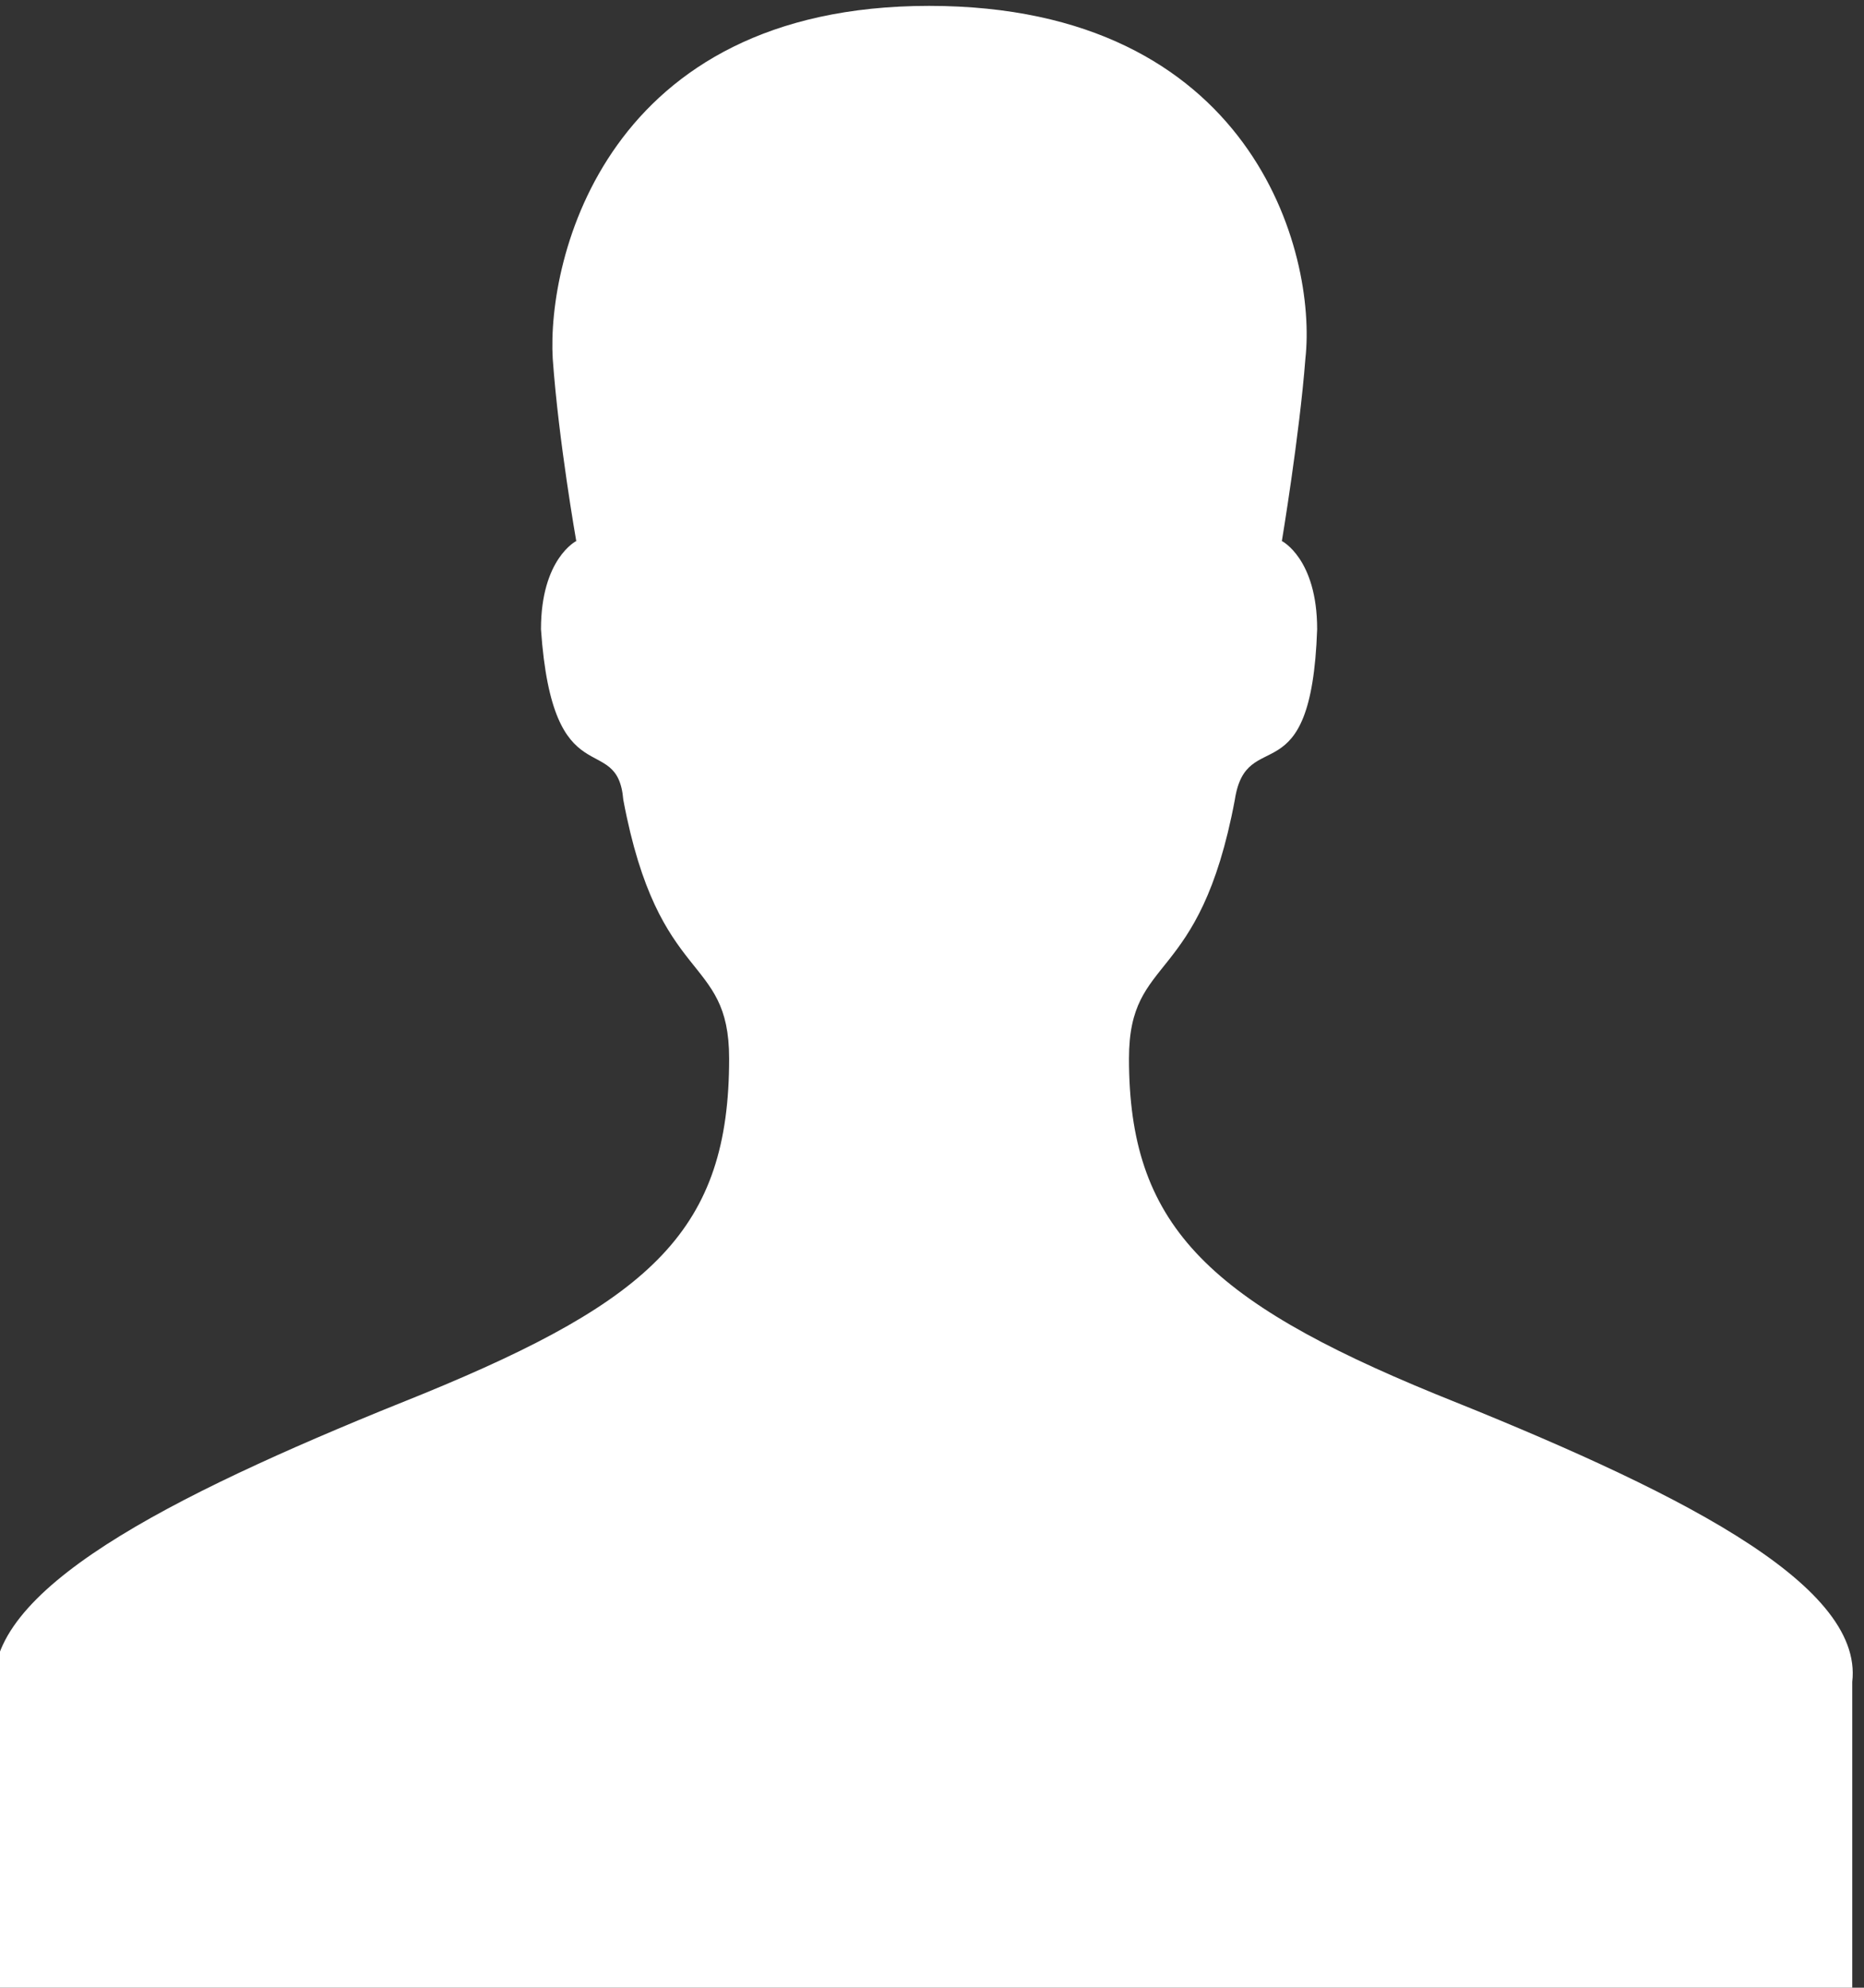 <?xml version="1.0" encoding="utf-8"?>
<!-- Generator: Adobe Illustrator 22.1.0, SVG Export Plug-In . SVG Version: 6.00 Build 0)  -->
<svg version="1.1" id="Layer_1" xmlns="http://www.w3.org/2000/svg" xmlns:xlink="http://www.w3.org/1999/xlink" x="0px" y="0px"
	 viewBox="0 0 31.7 33.8" style="enable-background:new 0 0 31.7 33.8;" xml:space="preserve">
<rect x="0" y="0" width="31.7" height="33.8" fill="#333333" stroke="none"/>
<style type="text/css">
	.st0{fill:#FFFFFF;}
</style>
<path class="st0" d="M24.4,23.7c-3.9-1.6-5.2-2.9-5.2-5.7c0-1.8,1.2-1.2,1.8-4.4c0.2-1.3,1.3,0,1.4-2.9c0-1.2-0.6-1.5-0.6-1.5
	s0.3-1.8,0.4-3.1c0.2-1.8-0.9-6-6.4-6c-5.5,0-6.5,4.3-6.4,6c0.1,1.4,0.4,3.1,0.4,3.1s-0.6,0.3-0.6,1.5c0.2,2.9,1.3,1.7,1.4,2.9
	c0.6,3.2,1.8,2.6,1.8,4.4c0,2.9-1.3,4.1-5.2,5.7c-4,1.6-7.3,3.2-7.3,4.9c0,1.1,0,5.3,0,5.3h15.8h15.8c0,0,0-4.1,0-5.3
	C31.7,26.9,28.4,25.3,24.4,23.7z"/>
</svg>
